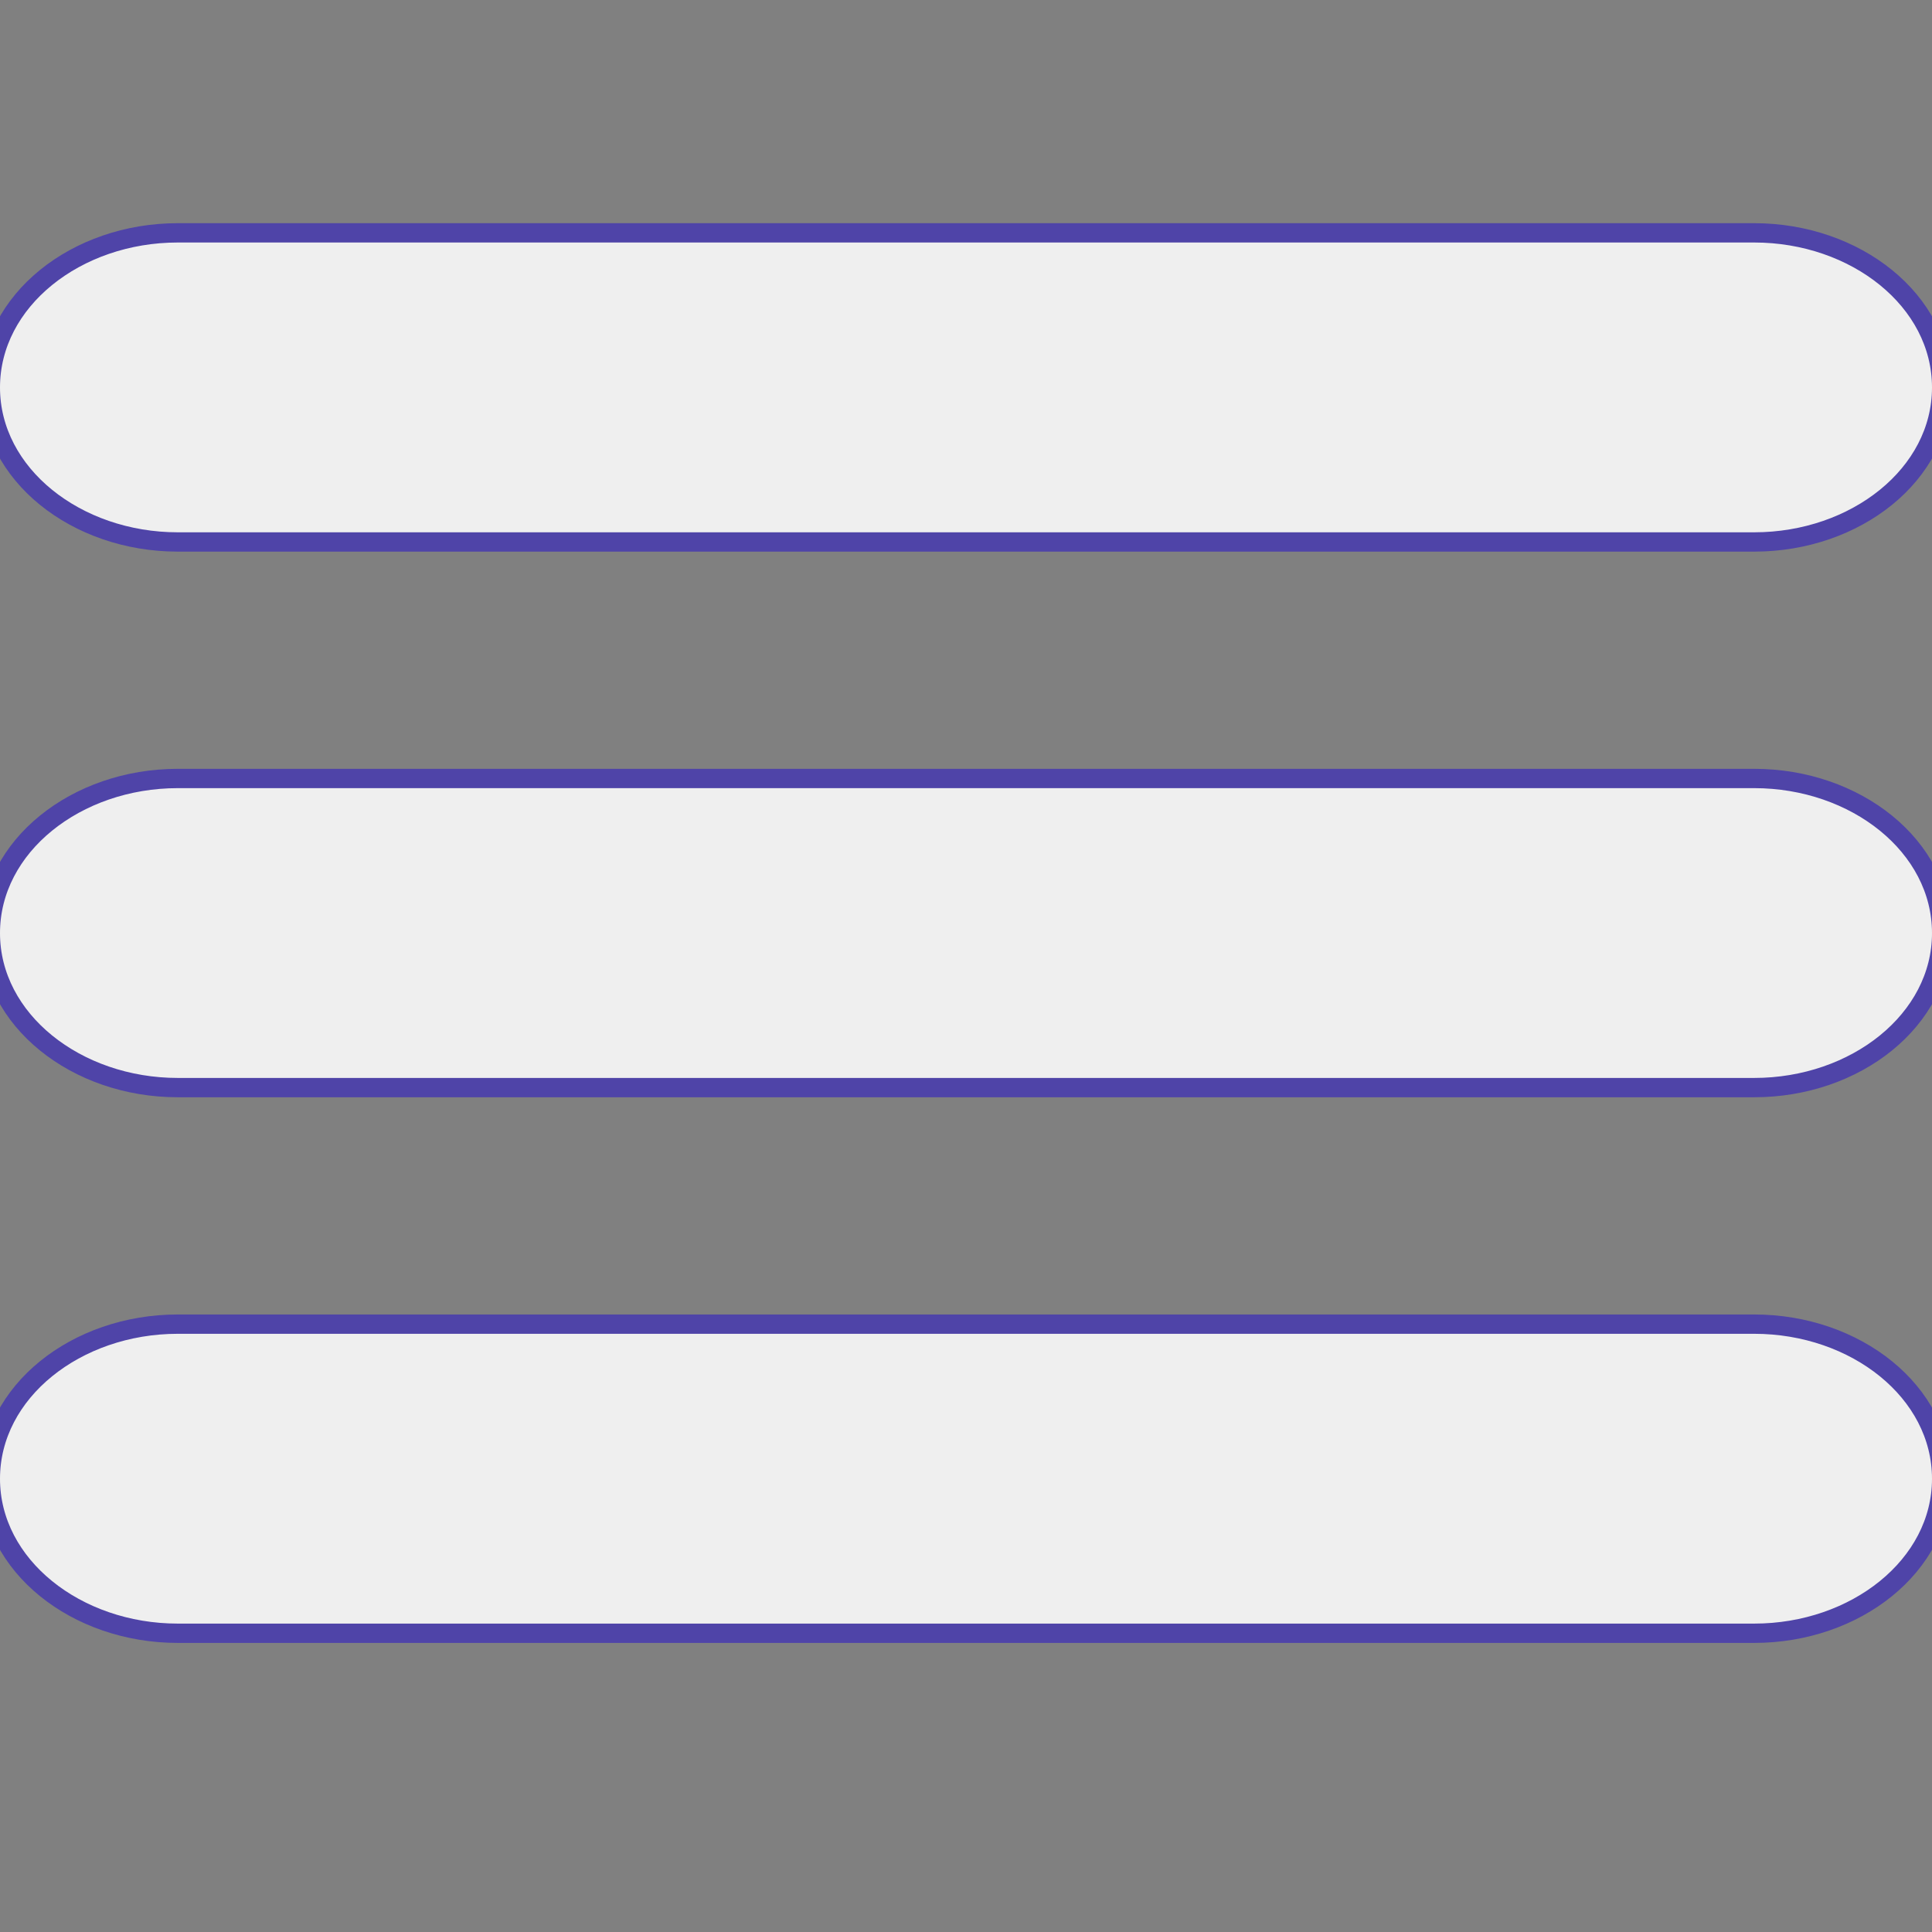 <svg width="100" height="100" viewBox="0 0 100 100" fill="none" xmlns="http://www.w3.org/2000/svg">
<rect x="0" y="0" width="100" height="100" fill="#808080" stroke="none"/>
<g id="list 1" clip-path="url(#clip0)">
<path id="Vector" d="M90.797 12.052H9.203C3.953 12.052 -0.5 15.549 -0.5 20.055C-0.5 24.556 3.953 28.052 9.203 28.052H90.797C96.047 28.052 100.5 24.556 100.5 20.055C100.5 15.549 96.047 12.052 90.797 12.052Z" fill="#efefef" stroke="#4f44a8"/>
<path id="Vector_2" d="M90.797 40.294H9.203C3.953 40.294 -0.5 43.791 -0.5 48.297C-0.5 52.798 3.953 56.294 9.203 56.294H90.797C96.047 56.294 100.5 52.798 100.5 48.297C100.5 43.791 96.047 40.294 90.797 40.294Z" fill="#efefef" stroke="#4f44a8"/>
<path id="Vector_3" d="M90.797 68.537H9.203C3.953 68.537 -0.5 72.033 -0.5 76.539C-0.5 81.04 3.953 84.537 9.203 84.537H90.797C96.047 84.537 100.5 81.04 100.5 76.539C100.5 72.033 96.047 68.537 90.797 68.537Z" fill="#efefef" stroke="#4f44a8"/>
</g>
<defs>
<clipPath id="clip0">
<rect width="100" height="100" fill="#4f44a8"/>
</clipPath>
</defs>
</svg>
